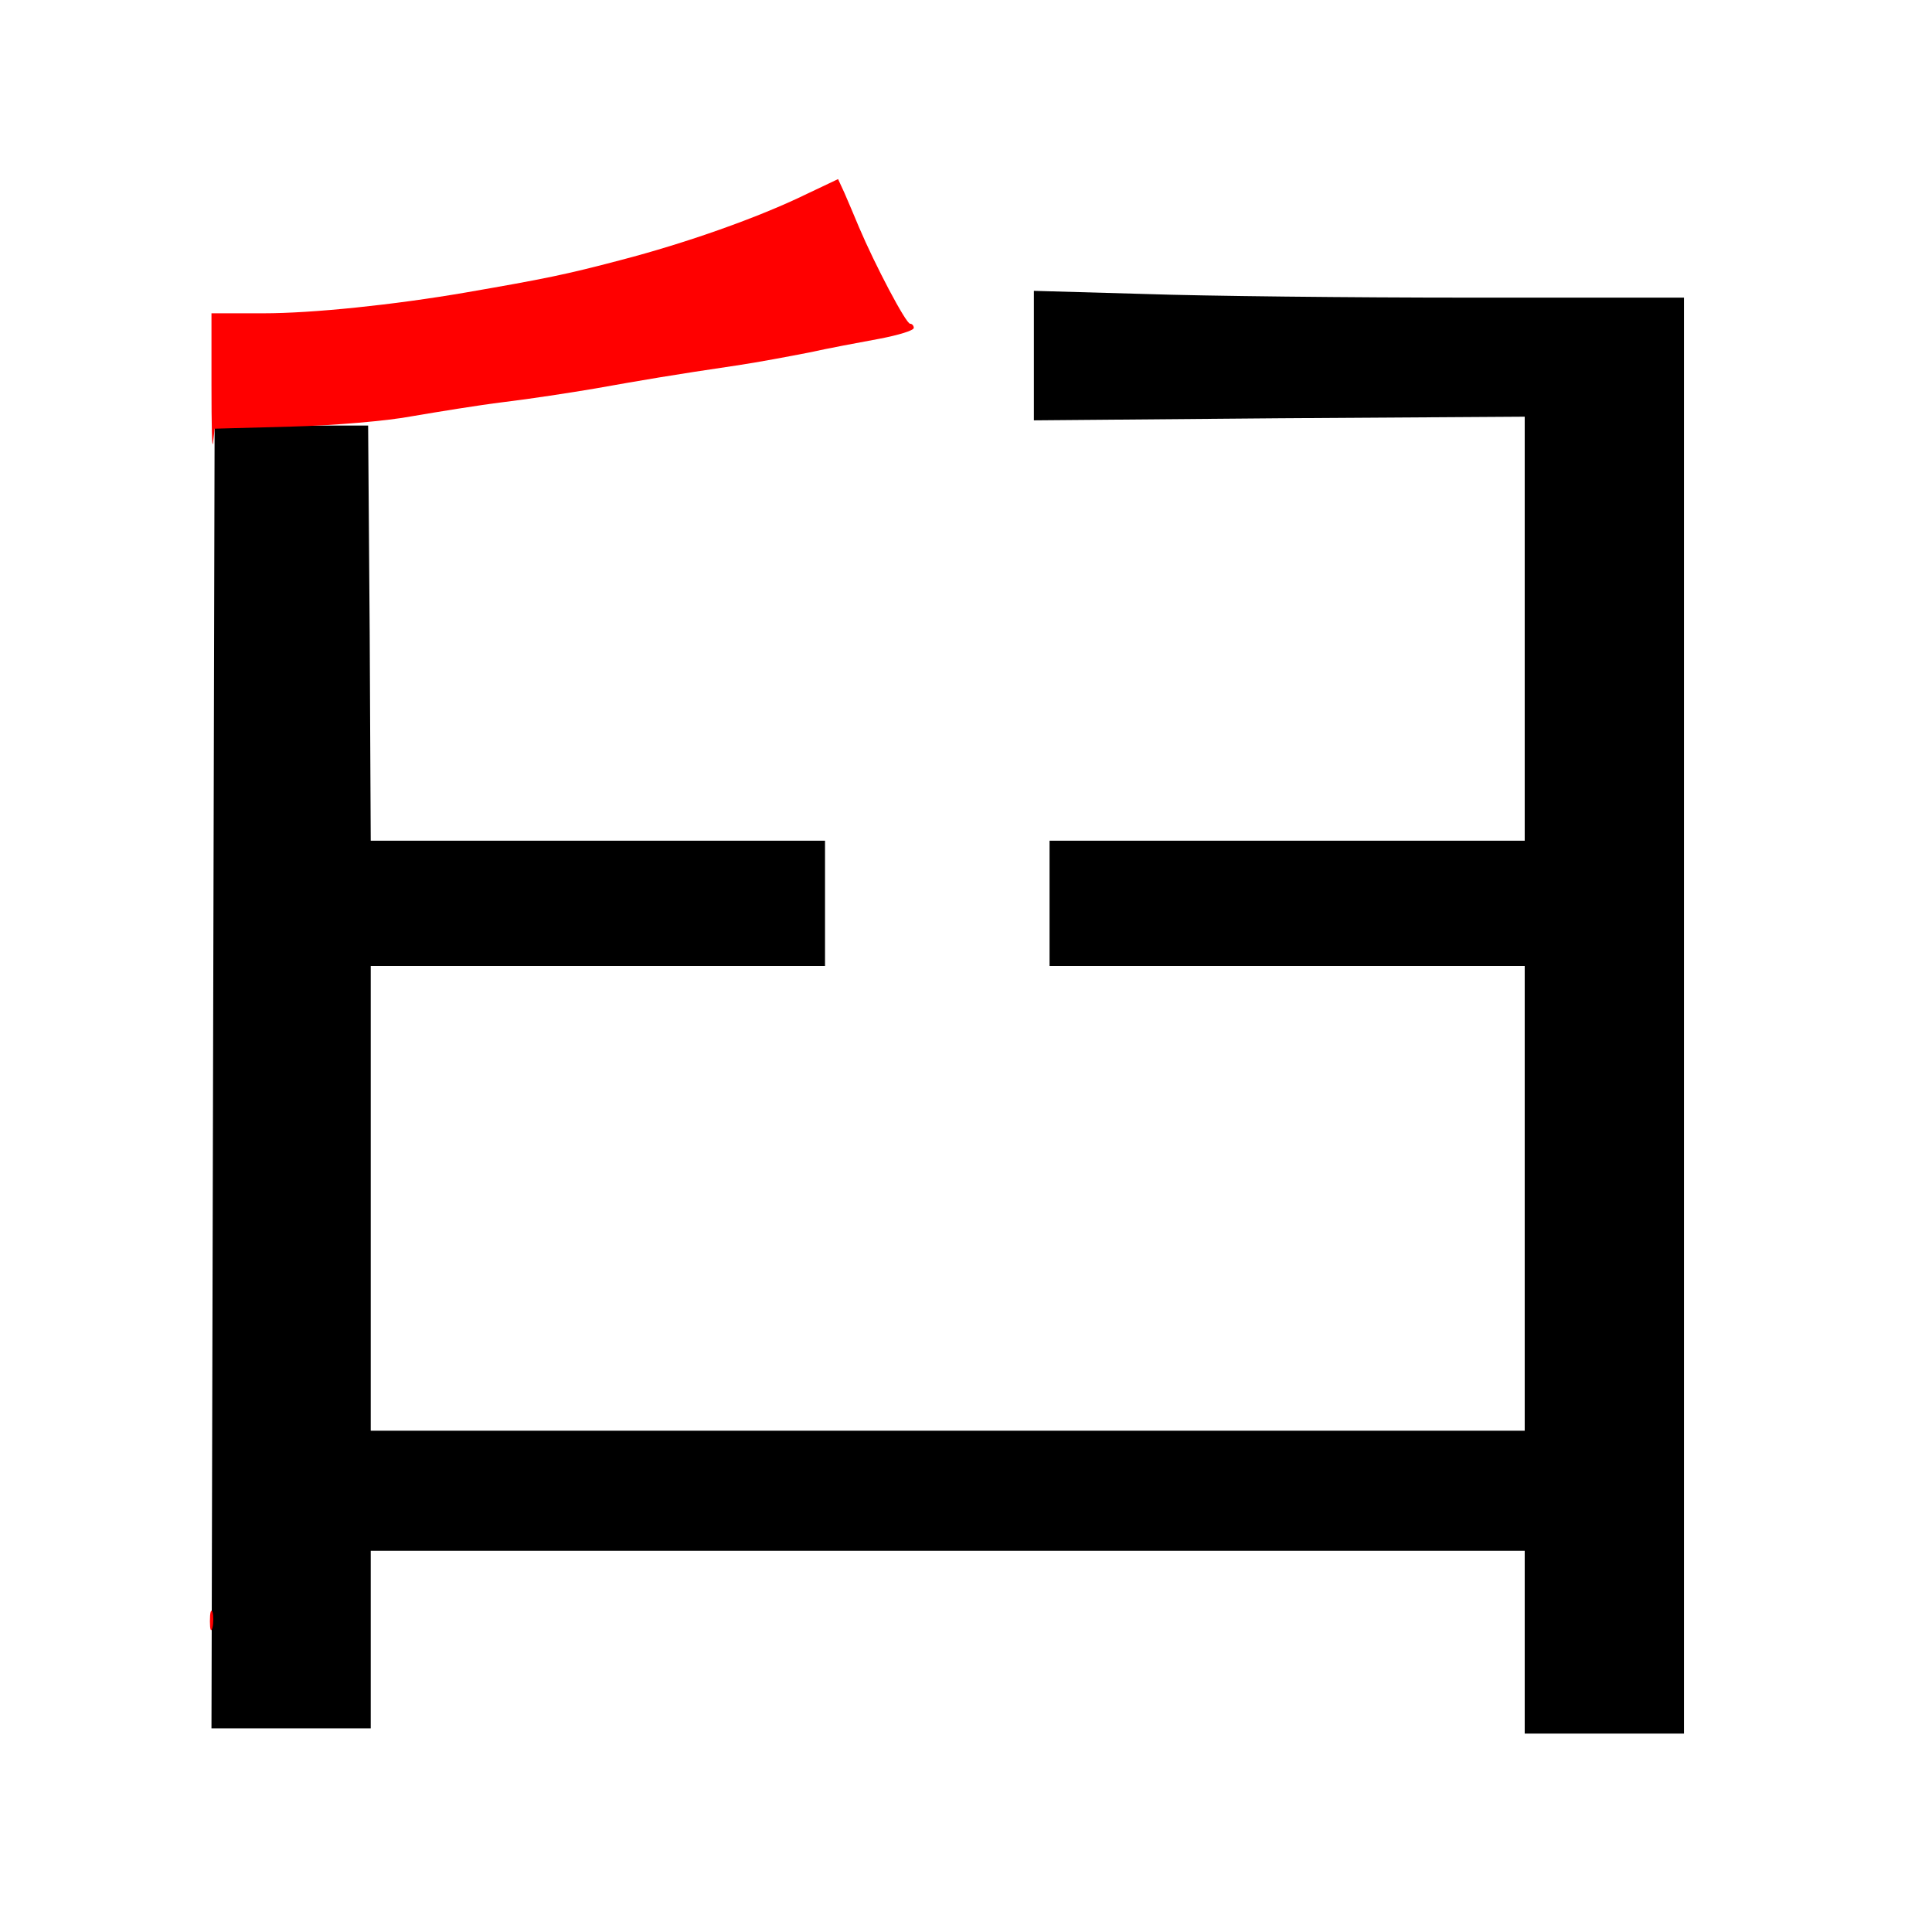 
<svg version="1.0" xmlns="http://www.w3.org/2000/svg"
 width="370pt" height="370pt" viewBox="0 0 370 370"
 preserveAspectRatio="xMidYMid meet">
<rect x="0" y="0" width="370" height="370" fill="#333333" stroke="none"/>
<g transform="translate(0,370) scale(0.1,-0.1)"
fill="#000000" stroke="none"><path fill="#ffffff" stroke="none" d="M0 1850 l0 -1850 1850 0 1850 0 0 1850
0 1850 -1850 0 -1850 0 0 -1850z"/>
<path fill="#000000" stroke="none" d="M2814 3130 l411 0 0 -1375 0 -1375
-152 0 -153 0 0 175 0 175 -1105 0 -1105 0 0 -170 0 -170 -152 0 -153 0 3
1247 3 1248 147 0 147 0 3 -397 2 -398 435 0 435 0 0 -120 0 -120 -435 0 -435
0 0 -445 0 -445 1105 0 1105 0 0 445 0 445 -455 0 -455 0 0 120 0 120 455 0
455 0 0 406 0 406 -470 -3 -470 -4 0 124 0 124 212 -6 c116 -4 396 -7 622 -7z"/>
<path fill="#ff0000" stroke="none" d="M1645 3265 c31 -73 90 -185 98 -185 4
0 7 -4 7 -8 0 -5 -30 -14 -67 -21 -38 -7 -97 -18 -133 -26 -36 -7 -99 -19
-140 -25 -122 -18 -180 -28 -270 -44 -47 -8 -125 -20 -175 -26 -49 -6 -128
-19 -175 -27 -47 -9 -151 -18 -232 -20 l-147 -4 -3 -27 c-2 -15 -3 35 -3 110
l0 138 100 0 c93 0 249 16 388 40 150 26 190 34 296 62 123 32 263 81 357 127
l59 28 12 -26 c6 -14 19 -44 28 -66z"/>
<path fill="#ff0000" stroke="none" d="M407 583 c-3 -10 -5 -4 -5 12 0 17 2
24 5 18 2 -7 2 -21 0 -30z"/>
</g>
</svg>